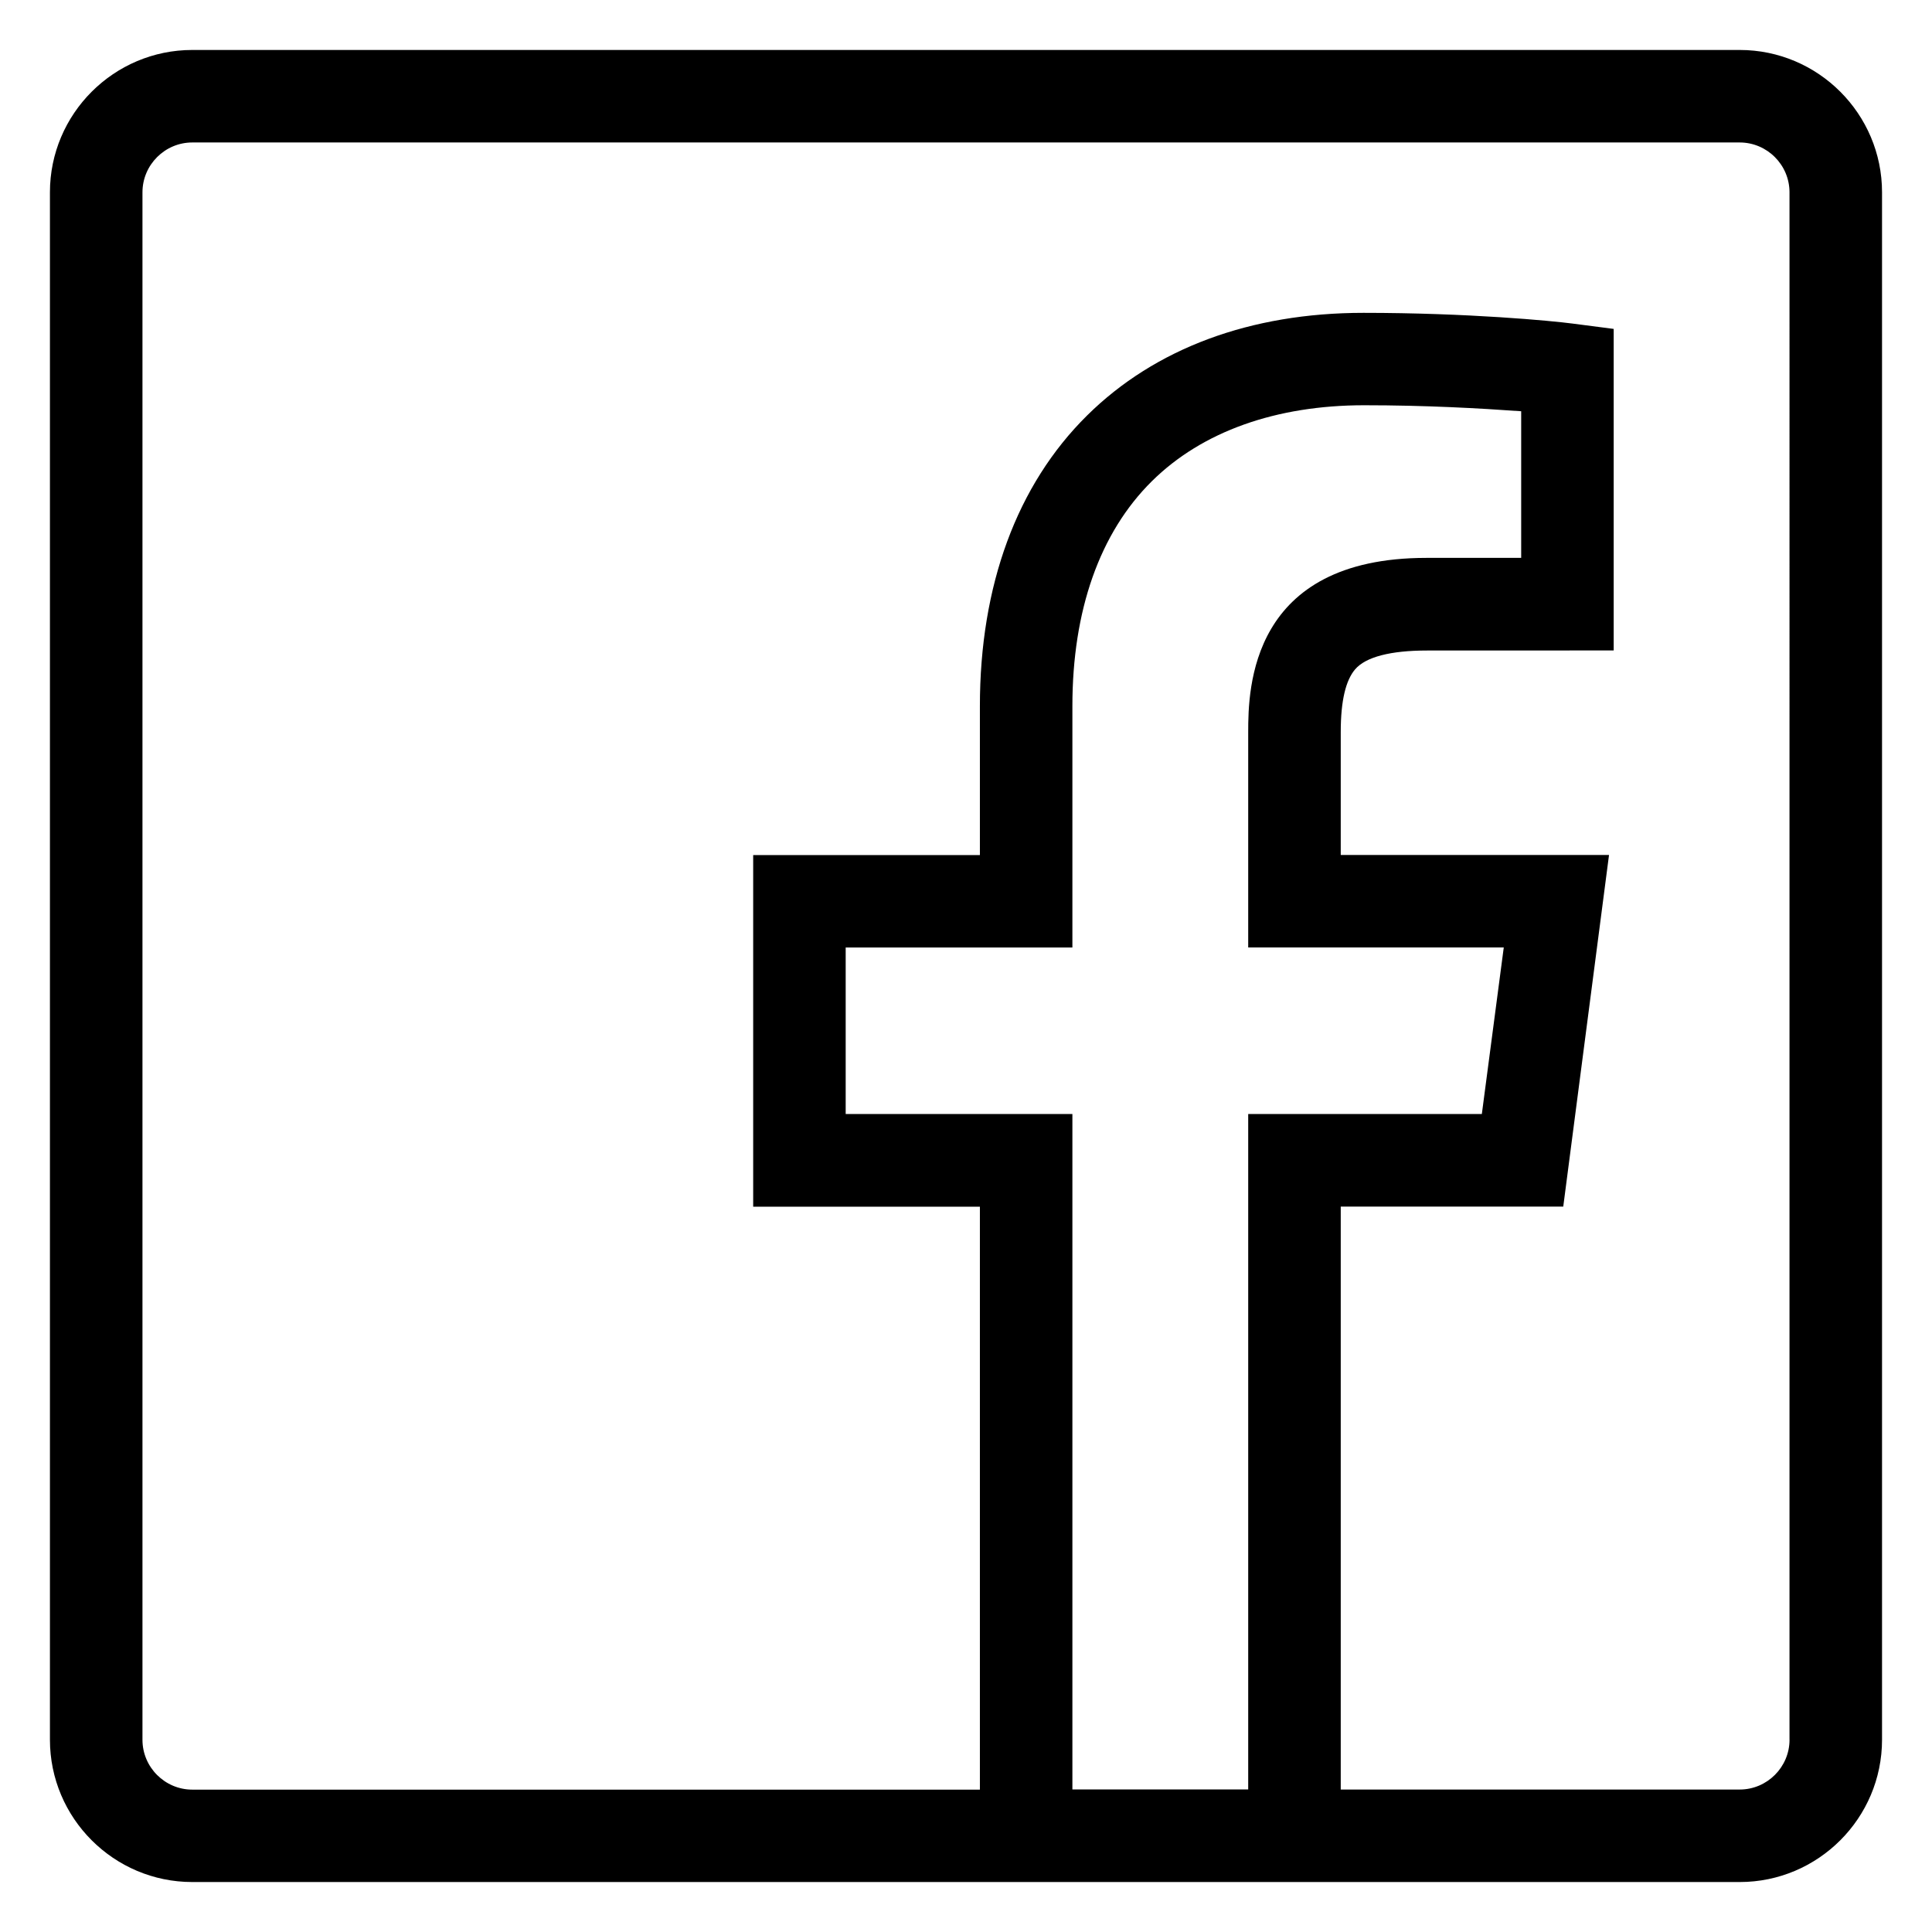 <?xml version="1.0" encoding="utf-8"?>
<!-- Generator: Adobe Illustrator 15.0.0, SVG Export Plug-In . SVG Version: 6.00 Build 0)  -->
<!DOCTYPE svg PUBLIC "-//W3C//DTD SVG 1.1//EN" "http://www.w3.org/Graphics/SVG/1.1/DTD/svg11.dtd">
<svg version="1.1" id="Layer_1" xmlns="http://www.w3.org/2000/svg" xmlns:xlink="http://www.w3.org/1999/xlink" x="0px" y="0px"
	 width="58px" height="58px" viewBox="21 21 58 58" enable-background="new 21 21 58 58" xml:space="preserve">
<path d="M73.227,22.5H26.773c-2.355,0-4.274,1.918-4.274,4.273v46.454c0,2.355,1.918,4.273,4.274,4.273h23.62H61.31h11.918
	c2.354,0,4.272-1.918,4.272-4.273V26.773C77.5,24.418,75.582,22.5,73.227,22.5z M53.194,74.723V54.444h-6.806v-5h6.806v-7.25
	c0-2.864,0.818-5.198,2.388-6.75c1.508-1.49,3.726-2.278,6.37-2.278c1.858,0,3.465,0.091,4.715,0.18v4.401l-2.843,0.001
	c-5.294,0-5.352,3.933-5.352,5.226v6.469h7.672l-0.658,5h-7.014v20.278H53.194z M74.723,73.227c0,0.823-0.673,1.496-1.496,1.496
	H61.25v-17.5h6.68l1.374-10.556H61.25v-3.691c0-0.958,0.156-1.556,0.429-1.879c0.318-0.377,1.073-0.568,2.161-0.568l5.604-0.002
	v-9.653l-1.234-0.16c-0.63-0.083-3.146-0.322-6.278-0.322c-3.391,0-6.257,1.065-8.296,3.08c-2.109,2.085-3.219,5.102-3.219,8.726
	v4.472h-6.806v10.556h6.806v17.5H26.773c-0.823,0-1.496-0.673-1.496-1.496V26.773c0-0.823,0.673-1.496,1.496-1.496h46.453
	c0.823,0,1.496,0.672,1.496,1.496V73.227z"/>
<g id="twitter">
	<path d="M216.433,27.763c0.408-1.381-0.059-2.874-1.19-3.773c-0.642-0.513-1.418-0.771-2.206-0.771
		c-0.621,0-1.243,0.163-1.802,0.496c-1.108,0.65-2.268,1.172-3.479,1.541c-2.314-1.771-5.185-2.755-8.136-2.755
		c-6.762,0-12.364,5.044-13.247,11.566c-5.392-1.153-10.303-4.124-13.842-8.463c-0.674-0.832-1.685-1.306-2.741-1.306
		c-0.089,0-0.183,0.006-0.277,0.012c-1.158,0.091-2.193,0.745-2.779,1.746c-1.189,2.036-1.814,4.359-1.814,6.725
		c0,1.598,0.283,3.152,0.809,4.604c-0.565,0.641-0.893,1.473-0.893,2.352c0,3.506,1.324,6.729,3.529,9.152
		c-0.137,0.604-0.115,1.243,0.083,1.854c0.763,2.39,2.159,4.446,3.964,6.016c-1.172,0.266-2.386,0.402-3.617,0.402
		c-0.638,0-1.283-0.041-1.934-0.114c-0.137-0.018-0.274-0.027-0.414-0.027c-1.48,0-2.822,0.927-3.325,2.354
		c-0.559,1.549,0.032,3.28,1.415,4.171c5.084,3.255,10.957,4.977,16.983,4.977c19.547,0,31.294-15.731,31.503-31.087
		c1.592-1.354,2.99-2.914,4.177-4.655c0.447-0.592,0.713-1.327,0.713-2.132C217.911,29.459,217.328,28.409,216.433,27.763z
		 M209.455,35.735c0.023,0.421,0.03,0.846,0.03,1.271c0,12.99-9.886,27.968-27.967,27.968c-5.55,0-10.718-1.627-15.069-4.416
		c0.765,0.085,1.551,0.139,2.344,0.139c4.606,0,8.844-1.573,12.21-4.212c-4.306-0.075-7.933-2.921-9.186-6.825
		c0.601,0.114,1.218,0.178,1.846,0.178c0.899,0,1.768-0.122,2.591-0.346c-4.498-0.907-7.888-4.875-7.888-9.642
		c0-0.042,0-0.081,0-0.123c1.326,0.734,2.843,1.176,4.454,1.226c-2.637-1.763-4.37-4.774-4.37-8.183c0-1.8,0.484-3.487,1.331-4.939
		c4.844,5.947,12.09,9.859,20.26,10.268c-0.17-0.716-0.252-1.47-0.252-2.241c0-5.423,4.399-9.825,9.826-9.825
		c2.829,0,5.386,1.193,7.179,3.1c2.236-0.438,4.343-1.256,6.241-2.384c-0.735,2.293-2.296,4.22-4.321,5.437
		c1.986-0.235,3.879-0.763,5.643-1.549C213.043,32.619,211.378,34.349,209.455,35.735z"/>
</g>
</svg>
